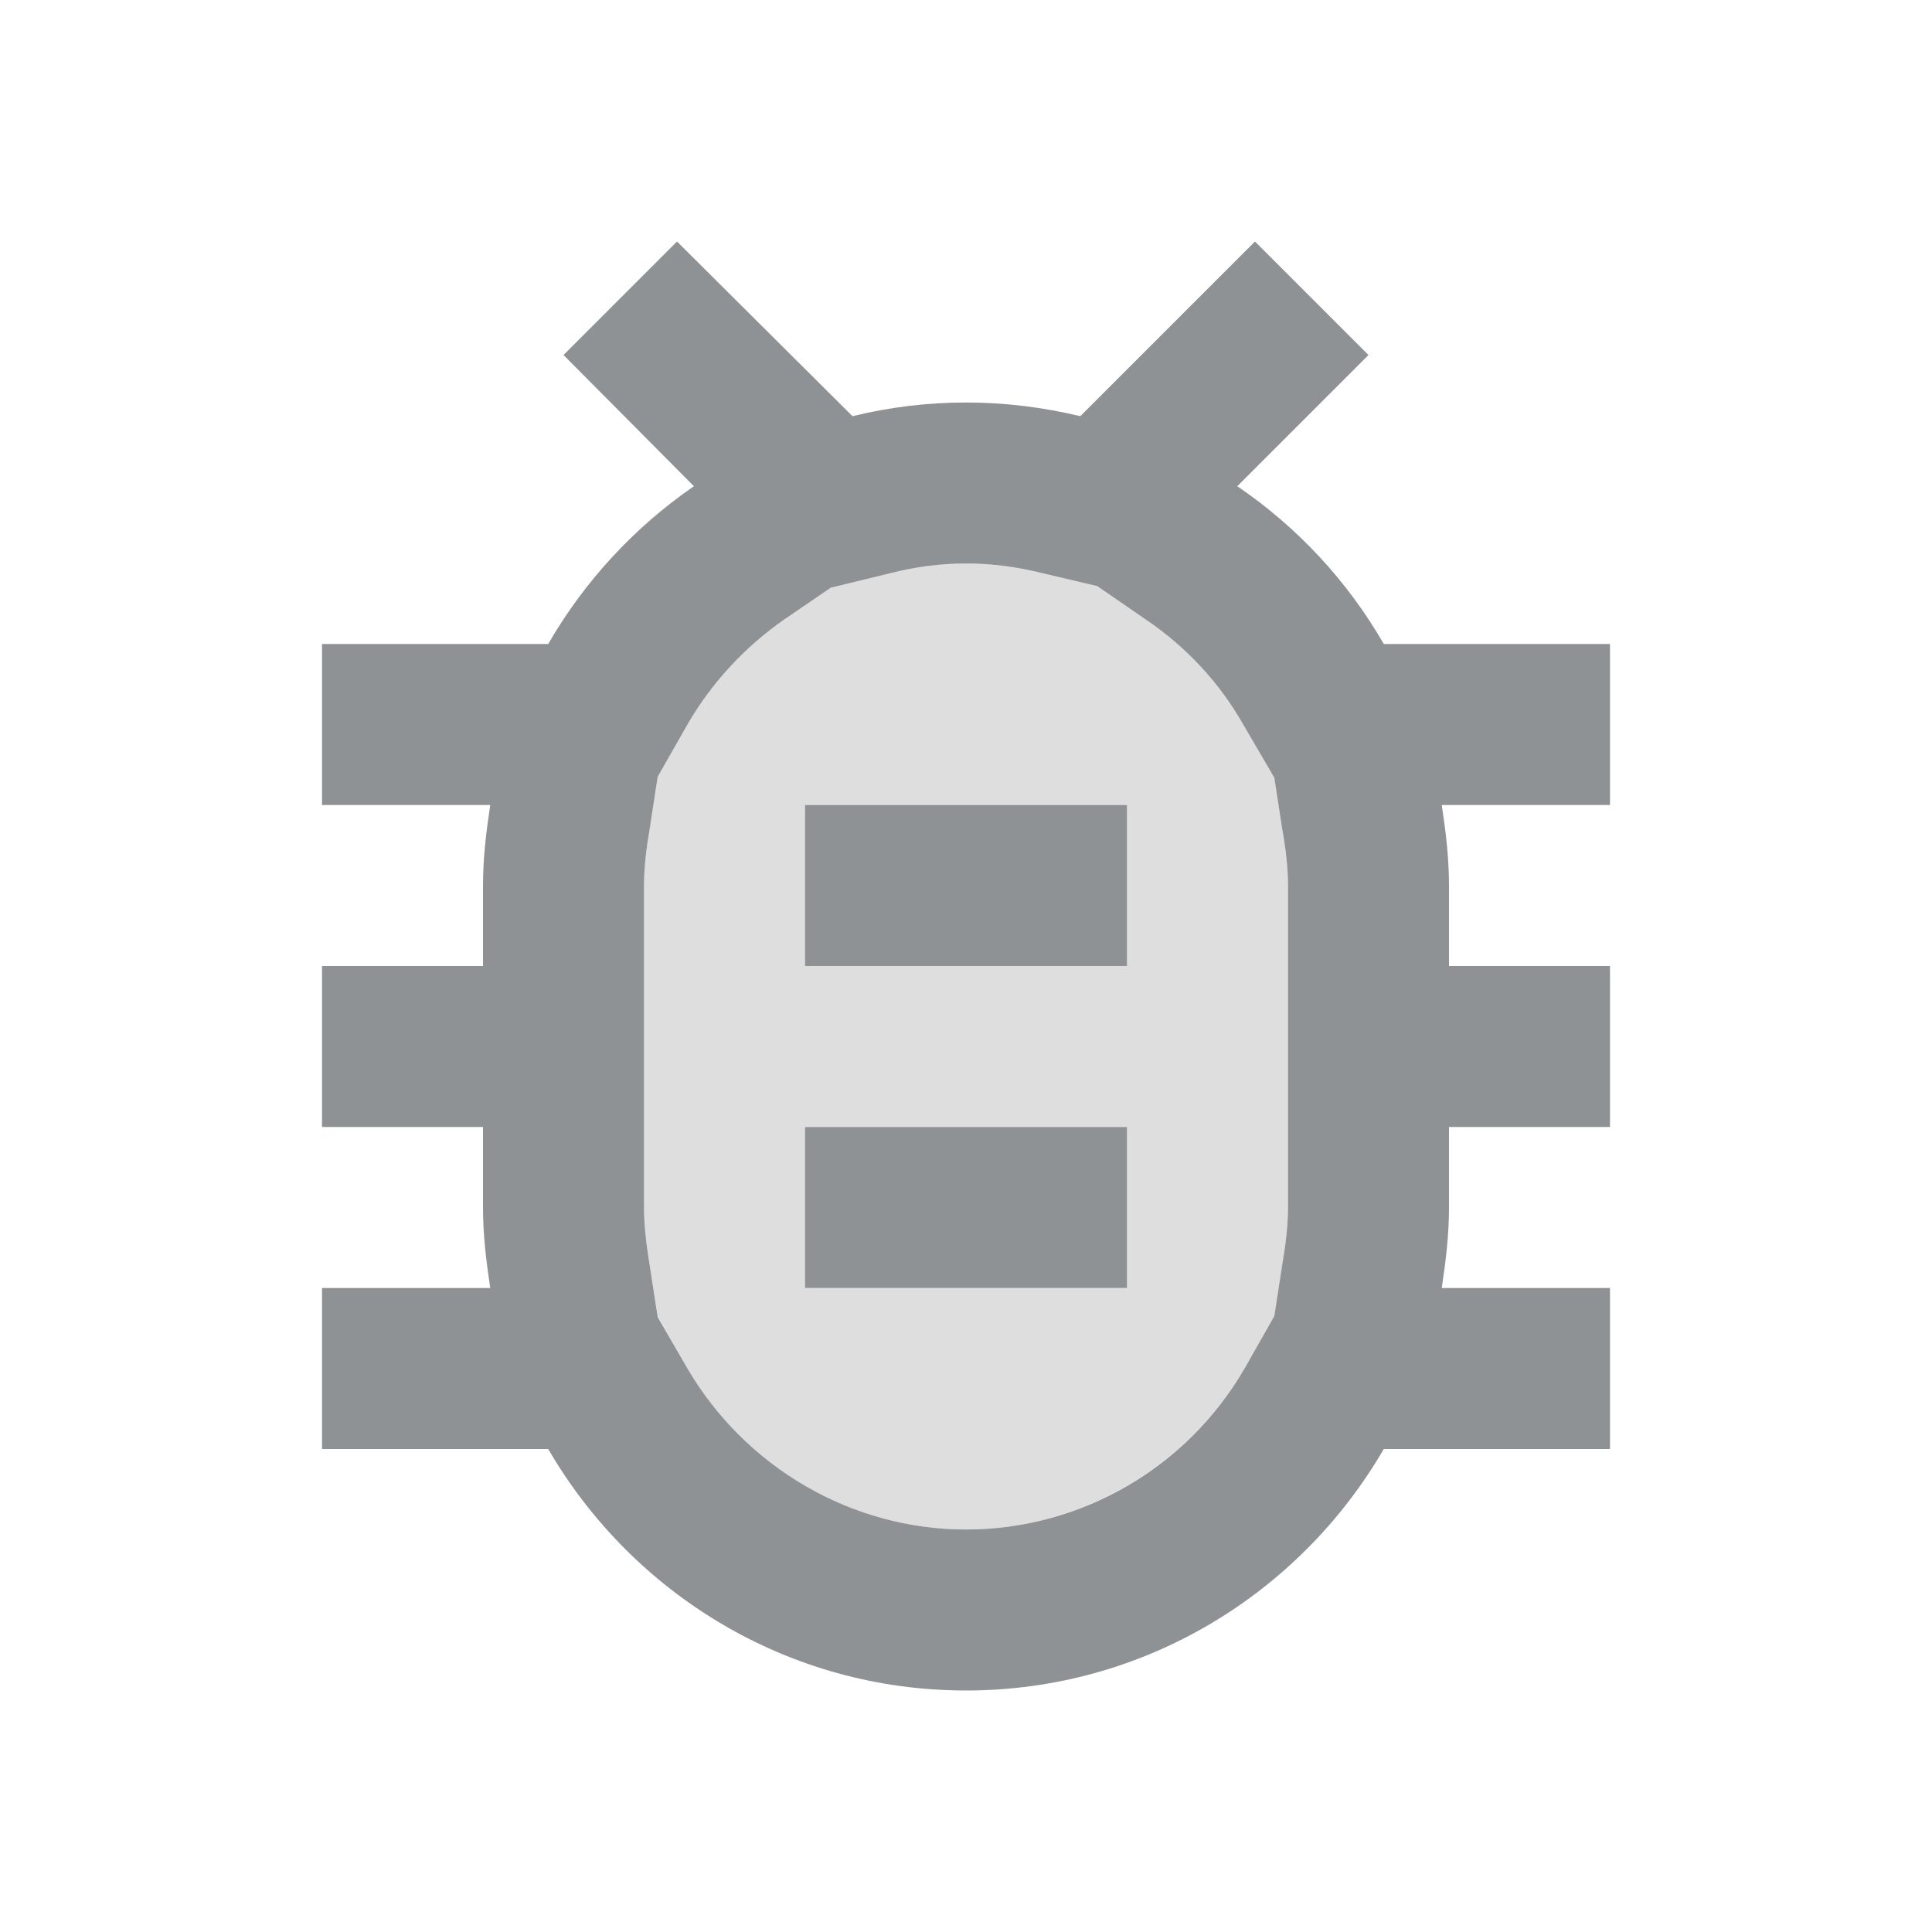 <svg width="24" height="24" viewBox="0 0 24 24" fill="none" xmlns="http://www.w3.org/2000/svg">
<path opacity="0.3" d="M15.83 9.65L15.46 9C15.16 8.47 14.75 8.04 14.25 7.69L13.64 7.27L12.96 7.11C12.63 7.04 12.32 7 12 7C11.69 7 11.37 7.04 11.06 7.11L10.32 7.29L9.75 7.69C9.26 8.03 8.84 8.48 8.54 9L8.17 9.65L8.07 10.3C8.03 10.53 8 10.78 8 11V15C8 15.22 8.03 15.47 8.07 15.7L8.17 16.35L8.54 17C9.26 18.24 10.58 19 12 19C13.42 19 14.74 18.23 15.46 17L15.83 16.36L15.93 15.71C15.97 15.47 16 15.22 16 15V11C16 10.78 15.97 10.53 15.93 10.3L15.83 9.65ZM14 16H10V14H14V16ZM14 12H10V10H14V12Z" fill="#8F9294"/>
<path d="M20 8H17.19C16.74 7.22 16.12 6.55 15.37 6.04L17 4.41L15.59 3L13.42 5.17C12.96 5.06 12.49 5 12 5C11.51 5 11.04 5.06 10.59 5.17L8.41 3L7 4.41L8.62 6.04C7.88 6.55 7.26 7.22 6.81 8H4V10H6.09C6.04 10.33 6 10.66 6 11V12H4V14H6V15C6 15.34 6.04 15.67 6.09 16H4V18H6.81C7.85 19.79 9.78 21 12 21C14.22 21 16.15 19.79 17.19 18H20V16H17.91C17.96 15.67 18 15.34 18 15V14H20V12H18V11C18 10.66 17.96 10.33 17.91 10H20V8ZM16 12V15C16 15.22 15.97 15.47 15.93 15.7L15.83 16.35L15.46 17C14.74 18.24 13.42 19 12 19C10.58 19 9.26 18.23 8.54 17L8.17 16.36L8.07 15.71C8.03 15.47 8 15.22 8 15V11C8 10.78 8.03 10.53 8.07 10.3L8.17 9.65L8.54 9C8.84 8.48 9.26 8.03 9.75 7.69L10.32 7.3L11.06 7.12C11.37 7.04 11.69 7 12 7C12.32 7 12.63 7.04 12.95 7.12L13.63 7.28L14.24 7.7C14.74 8.04 15.15 8.48 15.45 9.01L15.83 9.66L15.93 10.31C15.97 10.53 16 10.78 16 11V12ZM10 14H14V16H10V14ZM10 10H14V12H10V10Z" fill="#8F9294"/>
</svg>
